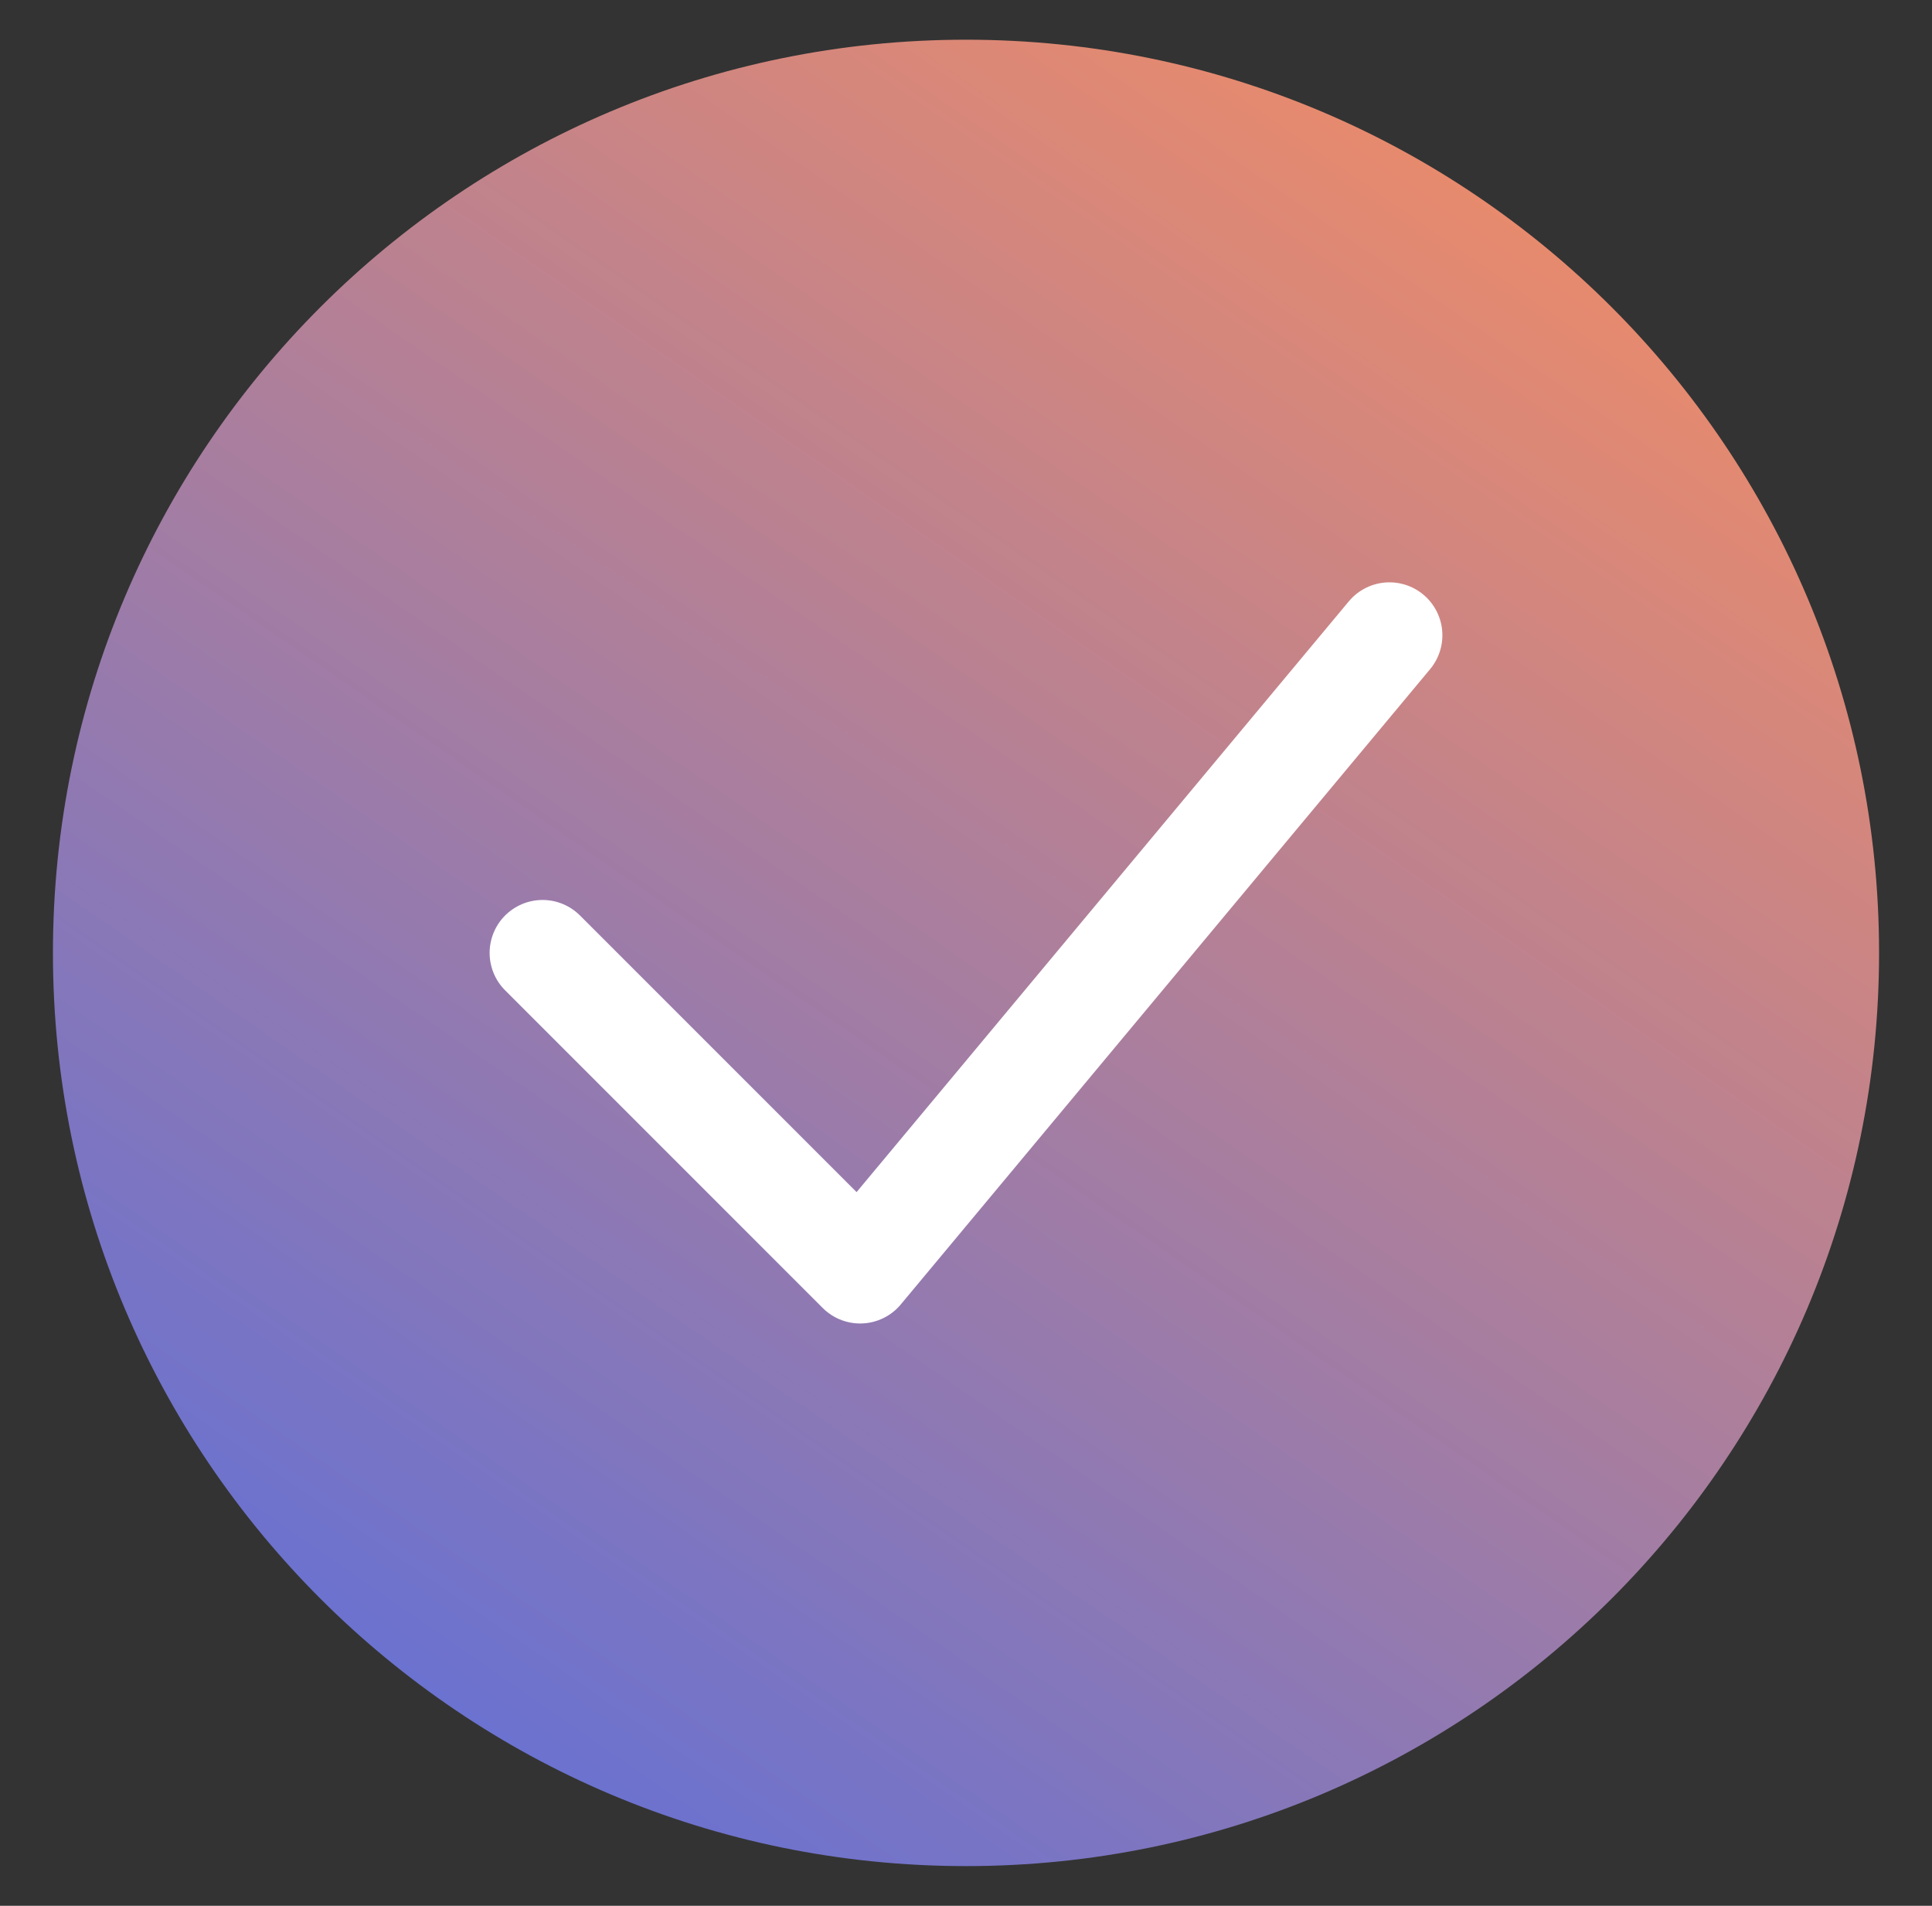 <svg width="73" height="72" viewBox="0 0 73 72" fill="none" xmlns="http://www.w3.org/2000/svg">
<rect x="0" y="0" width="73" height="72" fill="#333333" stroke="none"/>
<path d="M36.5 70.5C55.554 70.5 71 55.054 71 36C71 16.946 55.554 1.5 36.5 1.5C17.446 1.5 2 16.946 2 36C2 55.054 17.446 70.5 36.5 70.5Z" fill="url(#paint0_linear)"/>
<path d="M20.5 36L32.5 48L52.5 24" stroke="white" stroke-width="4" stroke-linecap="round" stroke-linejoin="round"/>
<defs>
<linearGradient id="paint0_linear" x1="71" y1="1.5" x2="16.328" y2="80.425" gradientUnits="userSpaceOnUse">
<stop stop-color="#FF8F5B"/>
<stop offset="1" stop-color="#536DE2"/>
</linearGradient>
</defs>
</svg>
